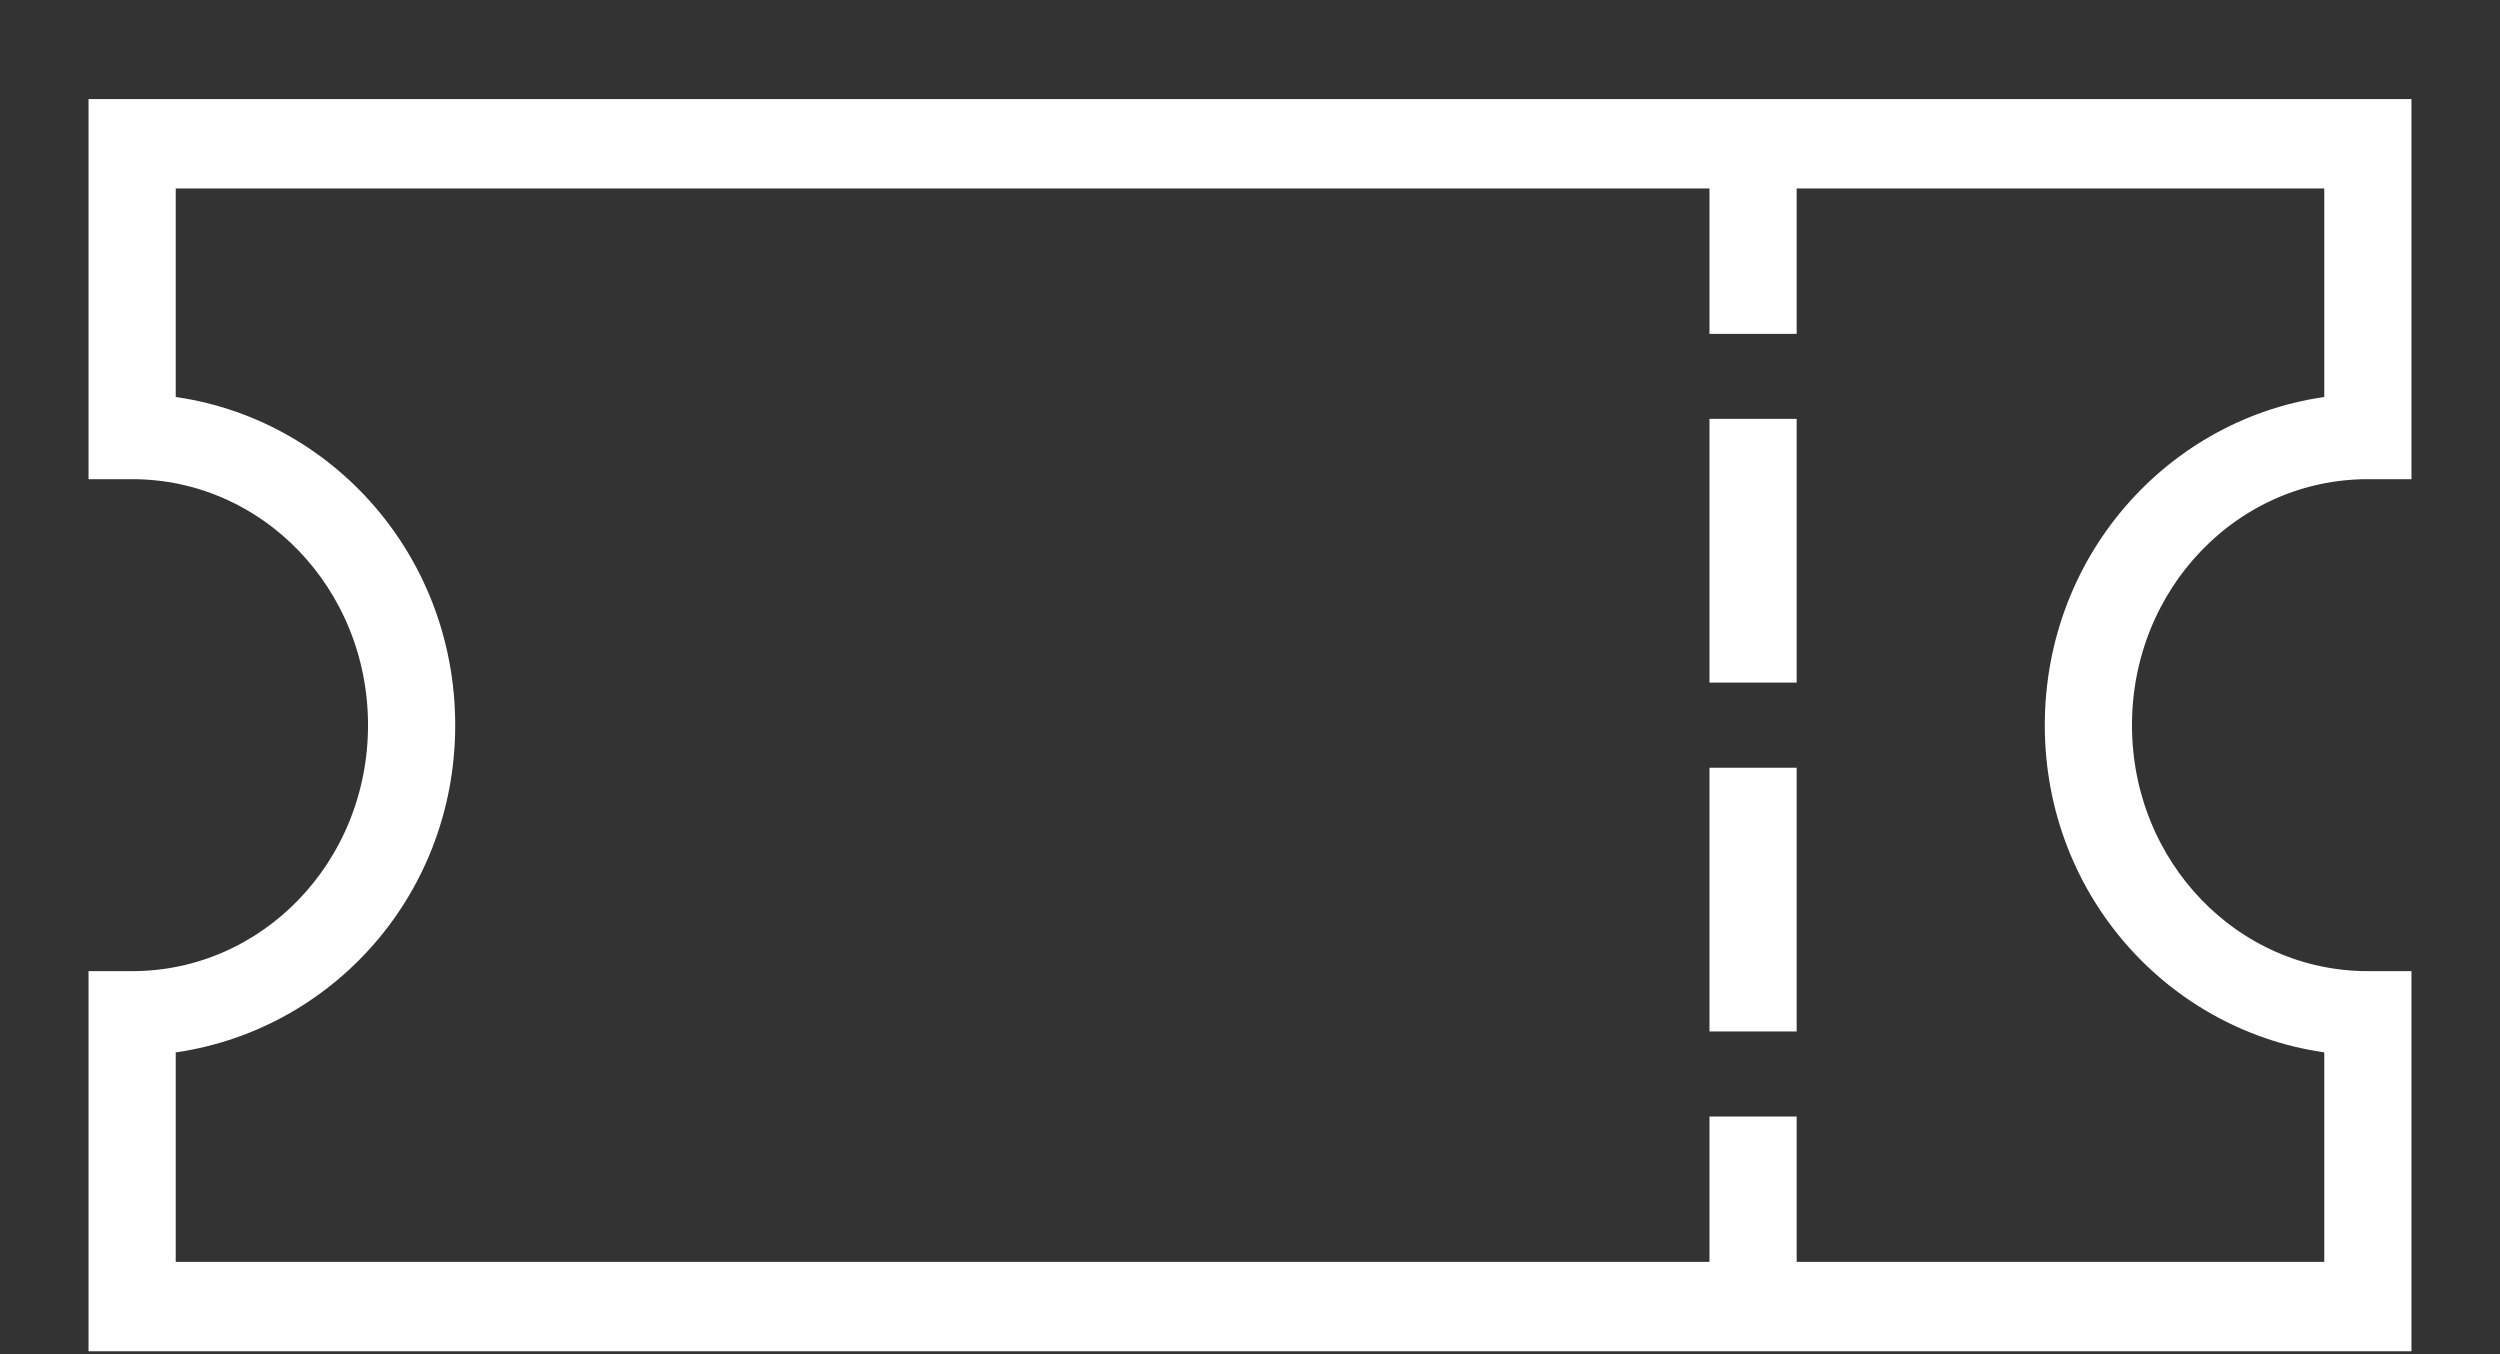 <?xml version="1.0" encoding="UTF-8"?>
<svg width="24px" height="13px" viewBox="0 0 24 13" version="1.1" xmlns="http://www.w3.org/2000/svg" xmlns:xlink="http://www.w3.org/1999/xlink">
    <rect x="0" y="0" width="24" height="13" fill="#333333" stroke="none"/>
    <!-- Generator: Sketch 51.2 (57519) - http://www.bohemiancoding.com/sketch -->
    <title>noun_movie ticket_1814256</title>
    <desc>Created with Sketch.</desc>
    <defs></defs>
    <g id="Design-Phase-2" stroke="none" stroke-width="1" fill="none" fill-rule="evenodd">
        <g id="Assects" transform="translate(-1093, -157)" fill="#FFFFFF" fill-rule="nonzero" stroke="#FFFFFF" stroke-width="0.3">
            <g id="noun_movie-ticket_1814256" transform="translate(1094, 158)">
                <g id="Group">
                    <path d="M5.36585366e-07,0.101 L5.36585366e-07,0.38 L5.36585366e-07,3.171 L5.36585366e-07,3.45 L0.268,3.45 C1.605,3.45 2.683,4.571 2.683,5.962 C2.683,7.352 1.605,8.473 0.268,8.473 L5.36585366e-07,8.473 L5.36585366e-07,8.752 L5.36585366e-07,11.543 L5.36585366e-07,11.822 L0.268,11.822 L21.732,11.822 L22,11.822 L22,11.543 L22,8.752 L22,8.473 L21.732,8.473 C20.395,8.473 19.317,7.352 19.317,5.962 C19.317,4.571 20.395,3.45 21.732,3.45 L22,3.45 L22,3.171 L22,0.38 L22,0.101 L21.732,0.101 L0.268,0.101 L5.36585366e-07,0.101 Z M0.537,0.659 L15.561,0.659 L15.561,2.055 L16.098,2.055 L16.098,0.659 L21.463,0.659 L21.463,2.944 C19.968,3.092 18.78,4.368 18.78,5.962 C18.78,7.555 19.969,8.822 21.463,8.97 L21.463,11.264 L16.098,11.264 L16.098,9.869 L15.561,9.869 L15.561,11.264 L0.537,11.264 L0.537,8.97 C2.031,8.822 3.22,7.555 3.22,5.962 C3.22,4.368 2.032,3.092 0.537,2.944 L0.537,0.659 Z M15.561,3.171 L15.561,5.403 L16.098,5.403 L16.098,3.171 L15.561,3.171 Z M15.561,6.52 L15.561,8.752 L16.098,8.752 L16.098,6.52 L15.561,6.52 Z" id="Shape"></path>
                </g>
            </g>
        </g>
    </g>
</svg>